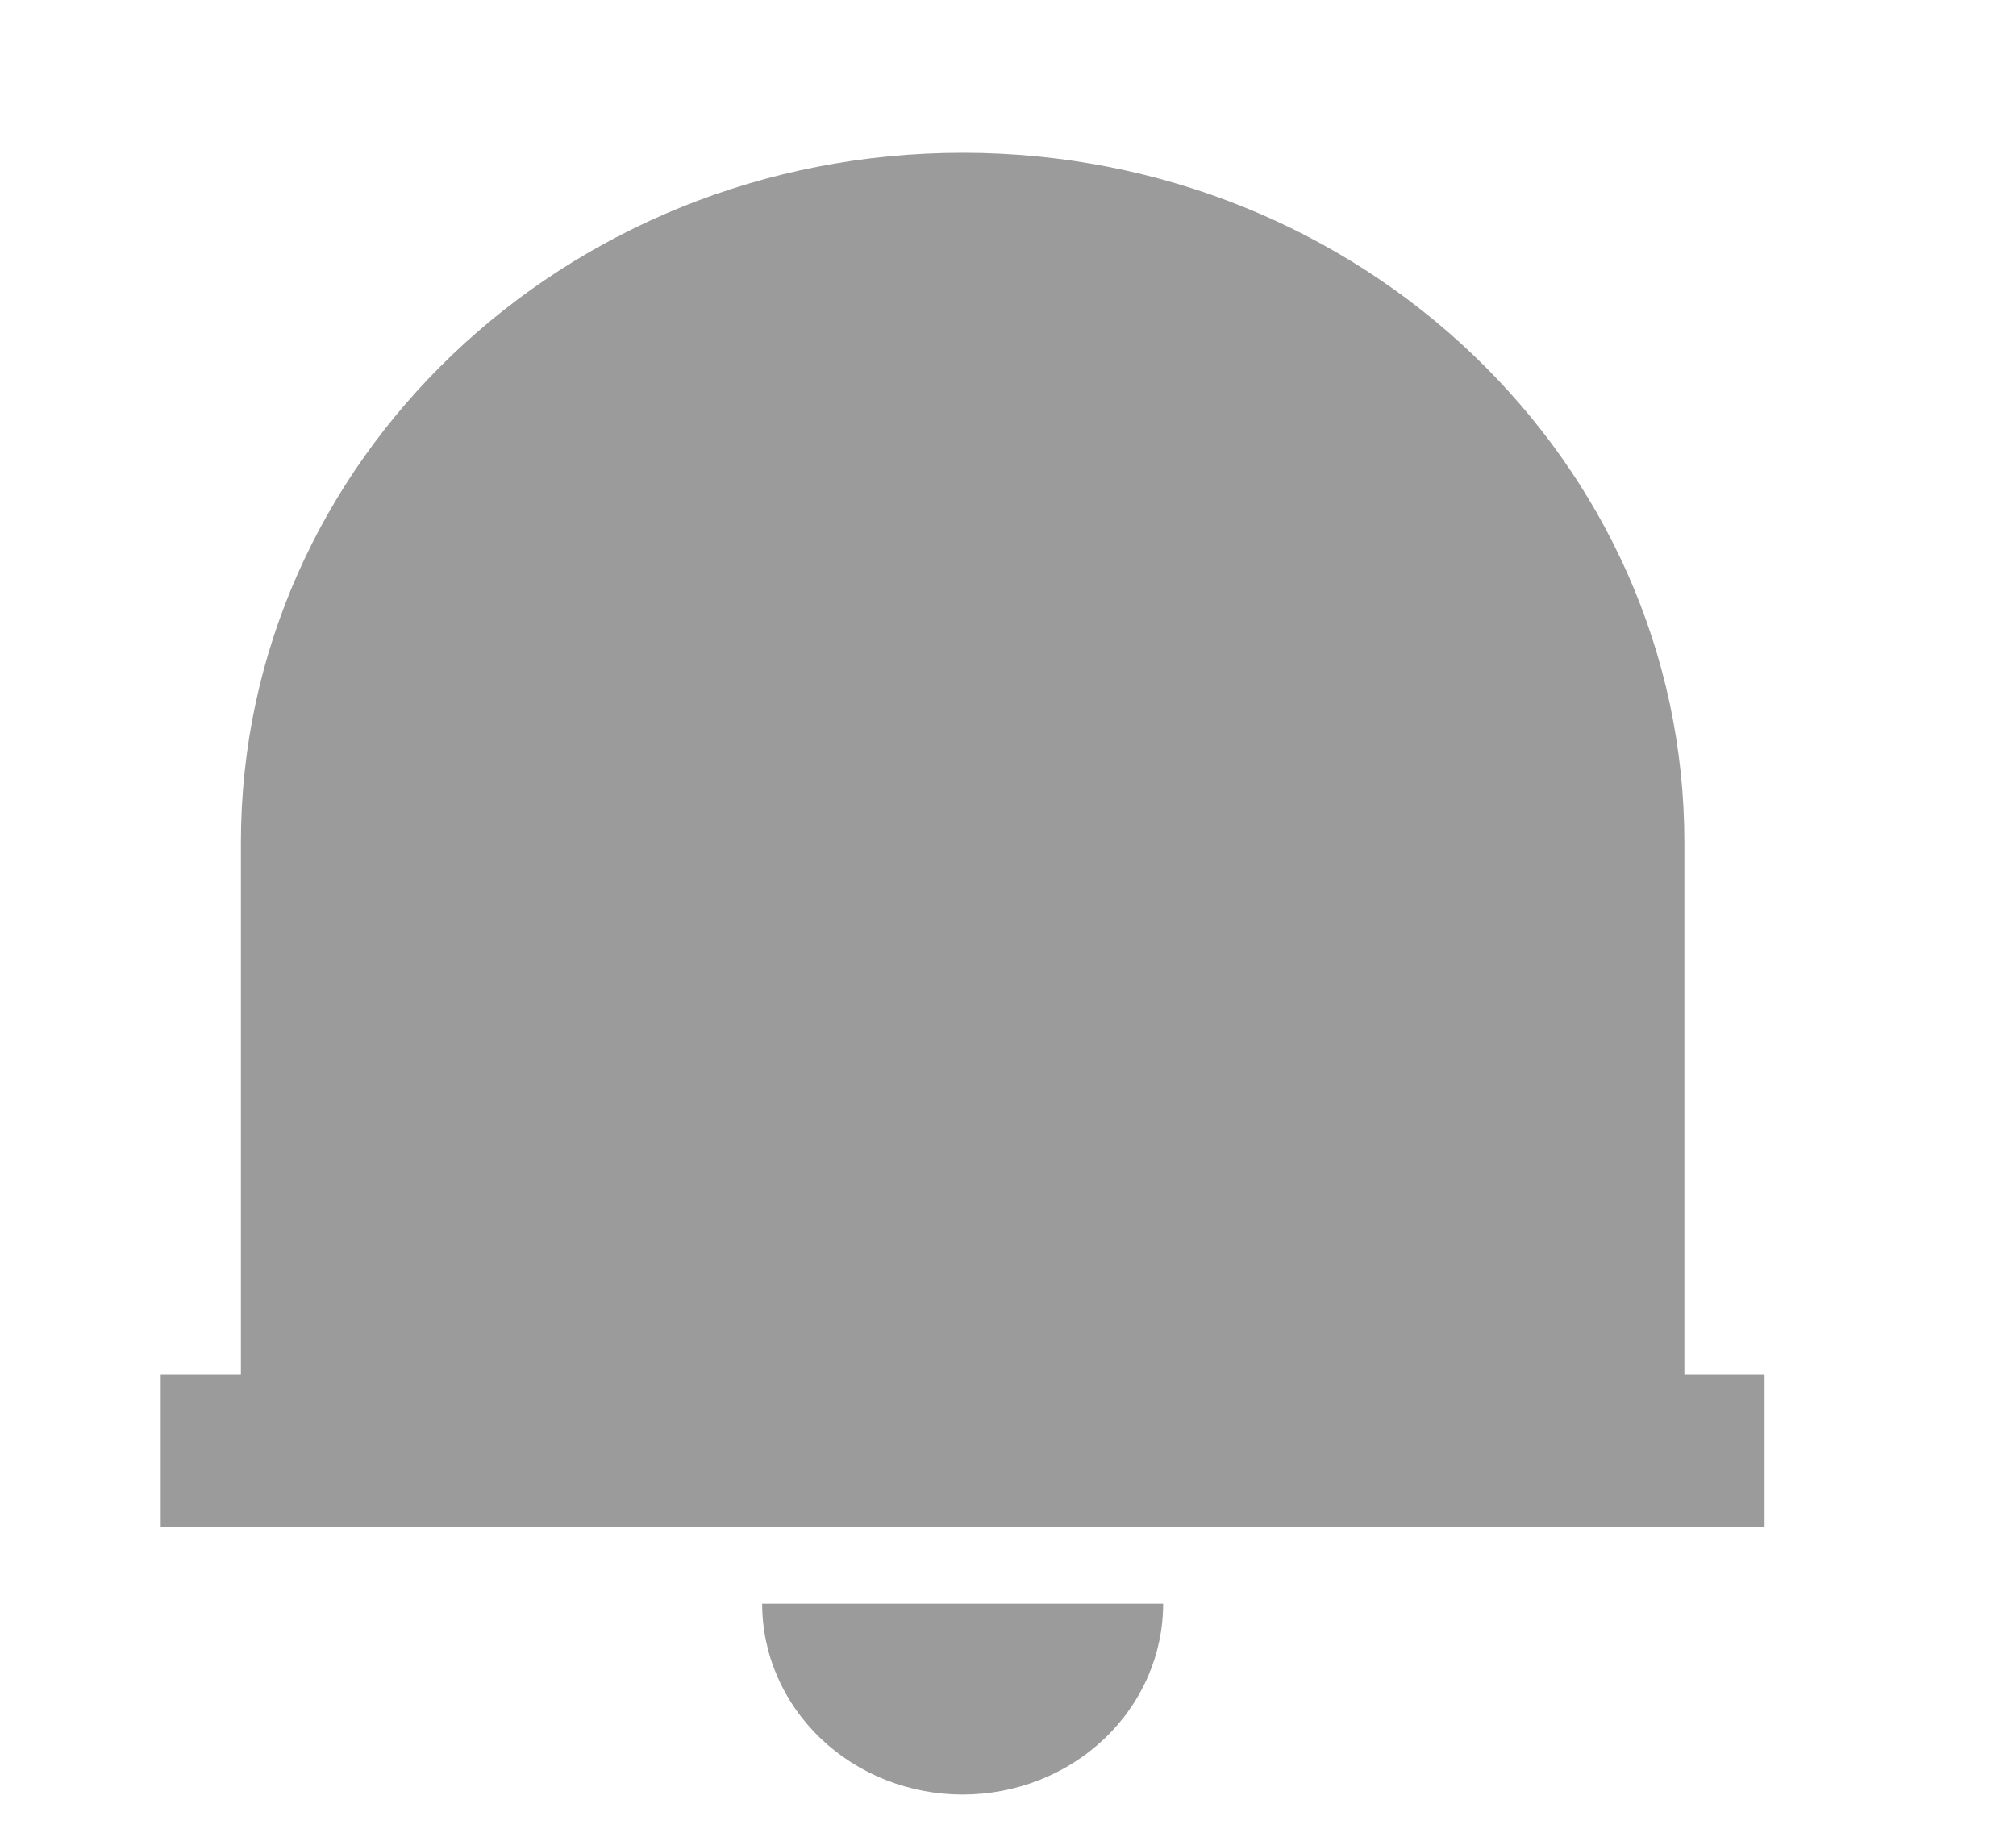 <svg width="22" height="20" viewBox="0 0 22 20" fill="none" xmlns="http://www.w3.org/2000/svg">
<g clip-path="url(#clip0_223_463)">
<path d="M19.256 16.667H1.754V15H2.629V9.193C2.629 5.036 6.156 1.667 10.505 1.667C14.855 1.667 18.381 5.036 18.381 9.193V15H19.256V16.667ZM8.317 17.5H12.693C12.693 18.053 12.463 18.582 12.052 18.973C11.642 19.364 11.085 19.583 10.505 19.583C9.925 19.583 9.368 19.364 8.958 18.973C8.548 18.582 8.317 18.053 8.317 17.5V17.5Z" fill="#9B9B9B"/>
</g>
<defs>
<clipPath id="clip0_223_463">
<rect width="21.003" height="20" fill="white" transform="translate(0.003)"/>
</clipPath>
</defs>
</svg>
